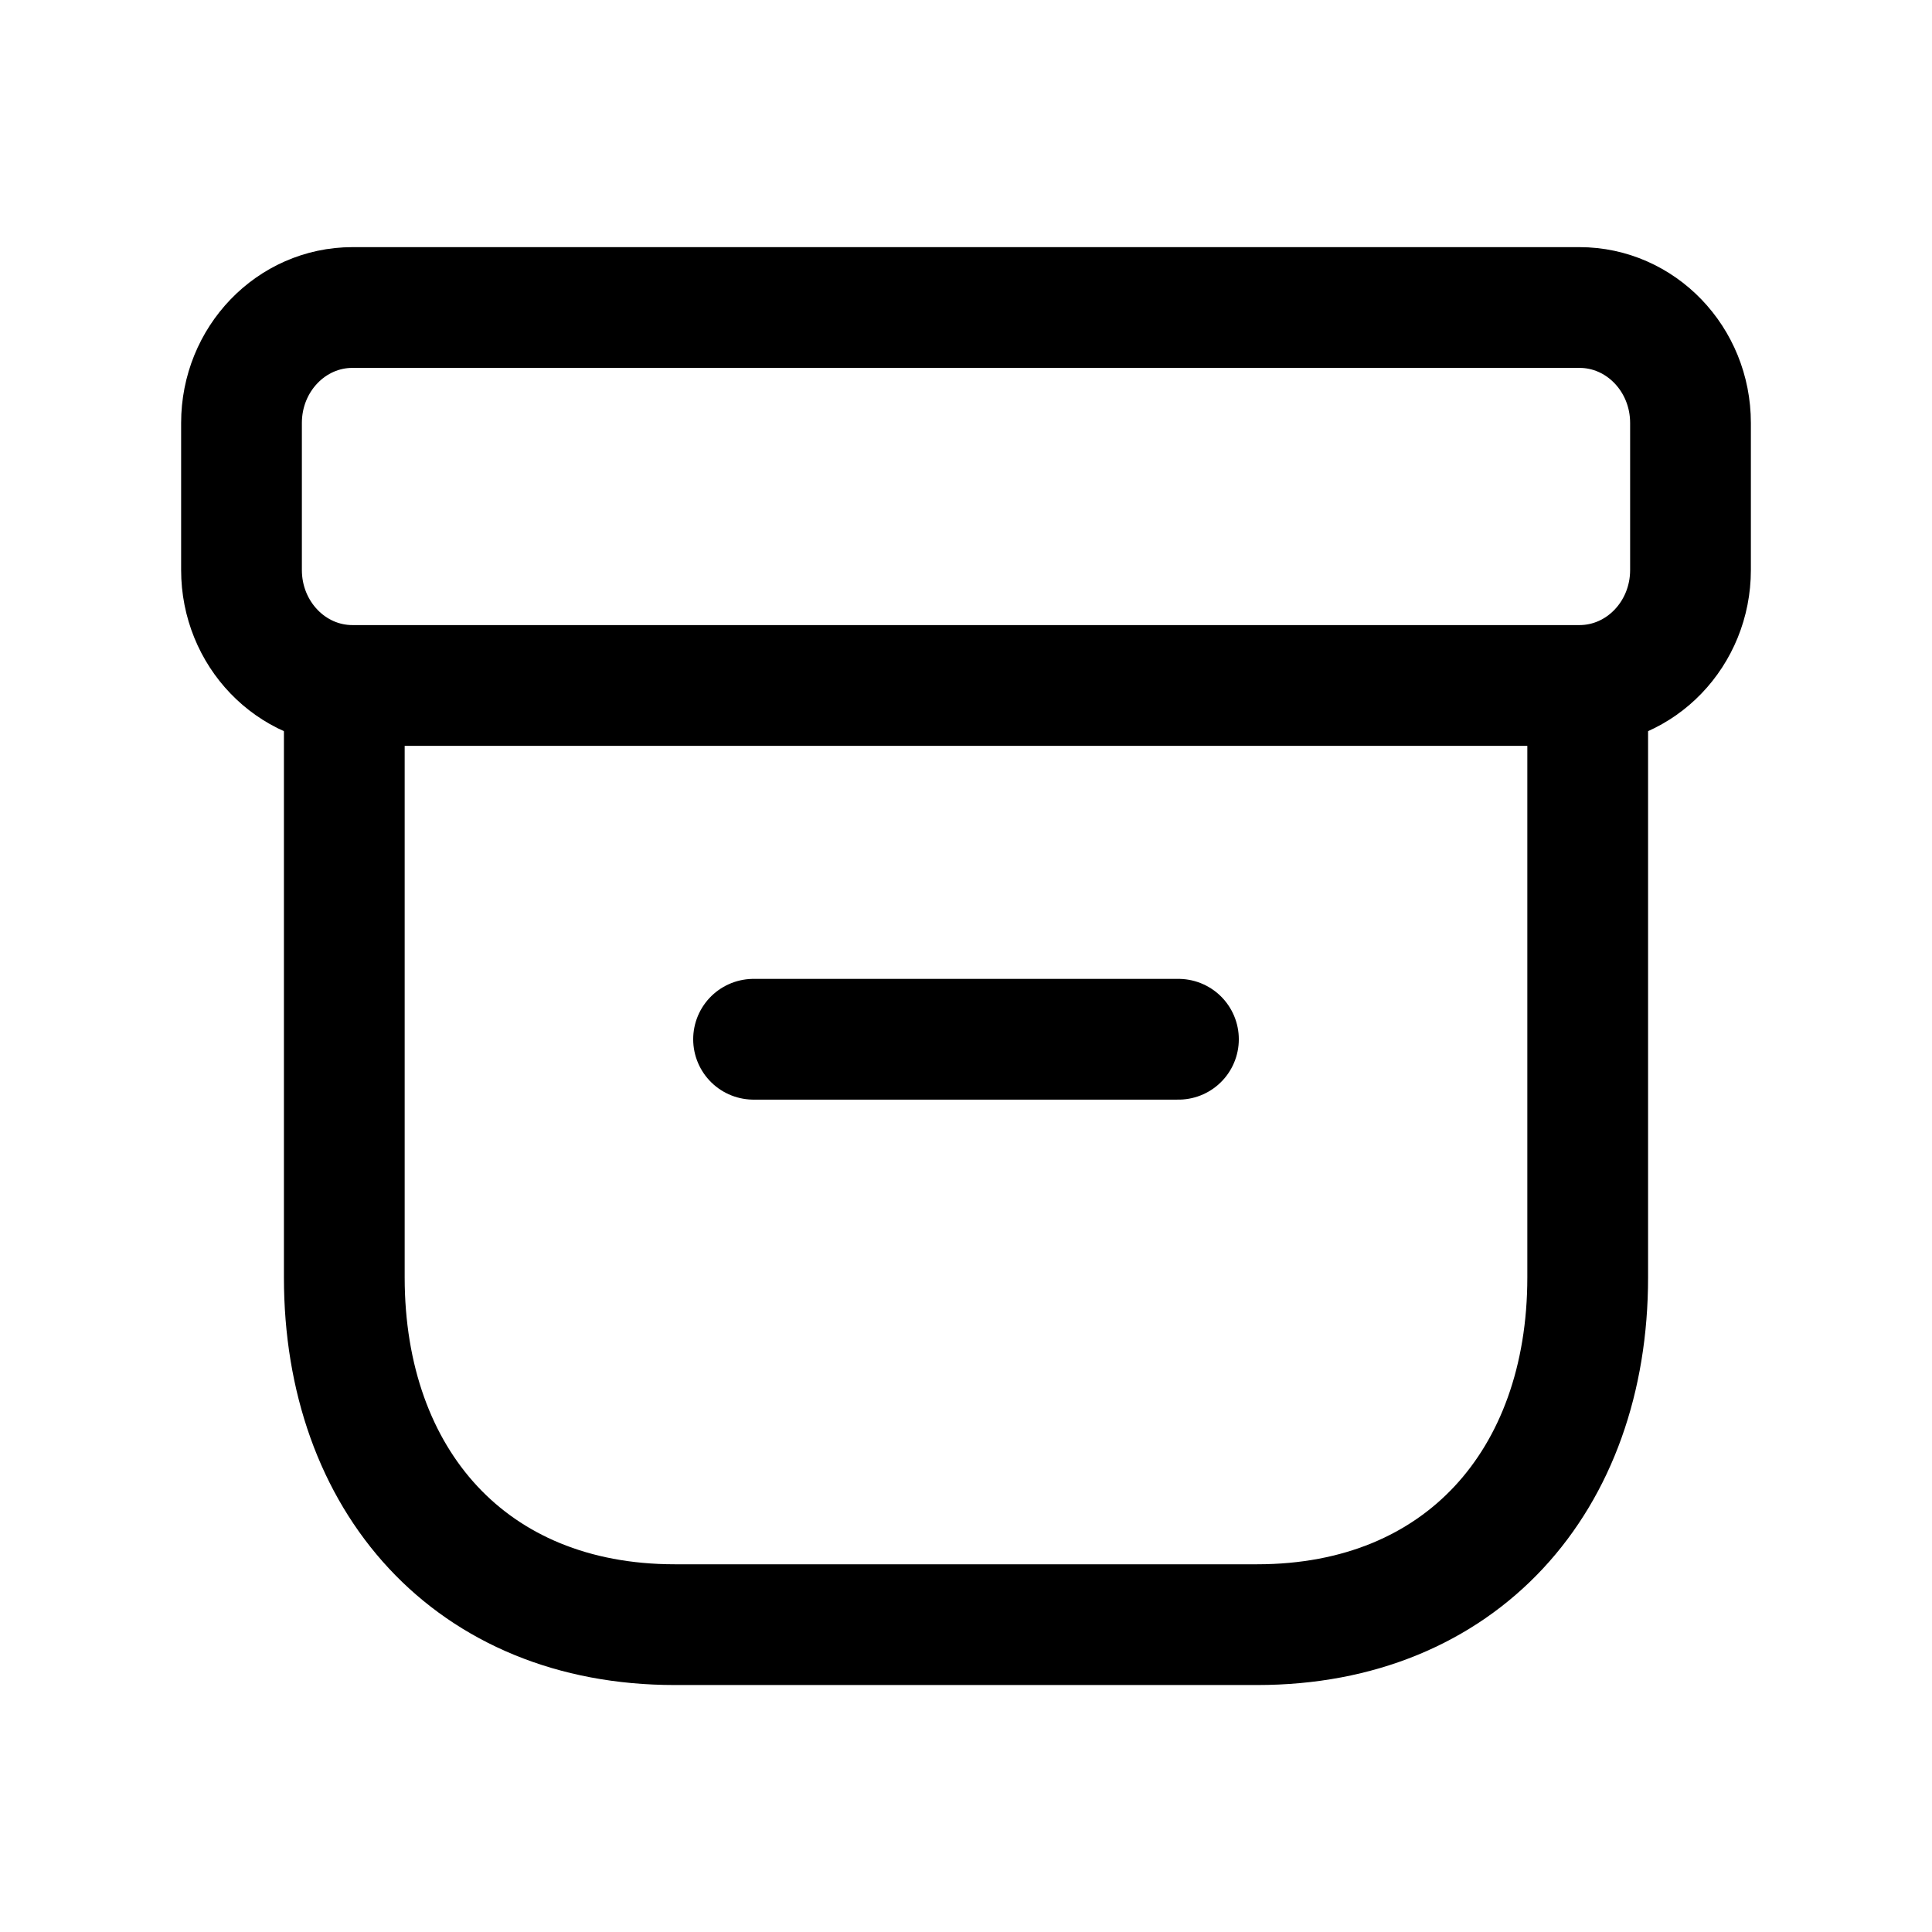 <svg width="24" height="24" viewBox="0 0 24 24" fill="none" xmlns="http://www.w3.org/2000/svg">
<path fill-rule="evenodd" clip-rule="evenodd" d="M4.379 3.82H19.62C20.382 3.82 21 4.462 21 5.254V7.081C21 7.873 20.382 8.515 19.62 8.515H4.379C3.617 8.515 3 7.873 3 7.081V5.254C3 4.462 3.617 3.82 4.379 3.82Z" stroke="black" stroke-width="1.5" stroke-linecap="round" stroke-linejoin="round"/>
<path d="M9.361 12.91H14.639" stroke="black" stroke-width="1.5" stroke-linecap="round" stroke-linejoin="round"/>
<path d="M4.277 8.516V15.868C4.277 18.396 5.851 20.182 8.381 20.182H15.618C18.148 20.182 19.723 18.396 19.723 15.868V8.516" stroke="black" stroke-width="1.5" stroke-linecap="round" stroke-linejoin="round"/>
</svg>